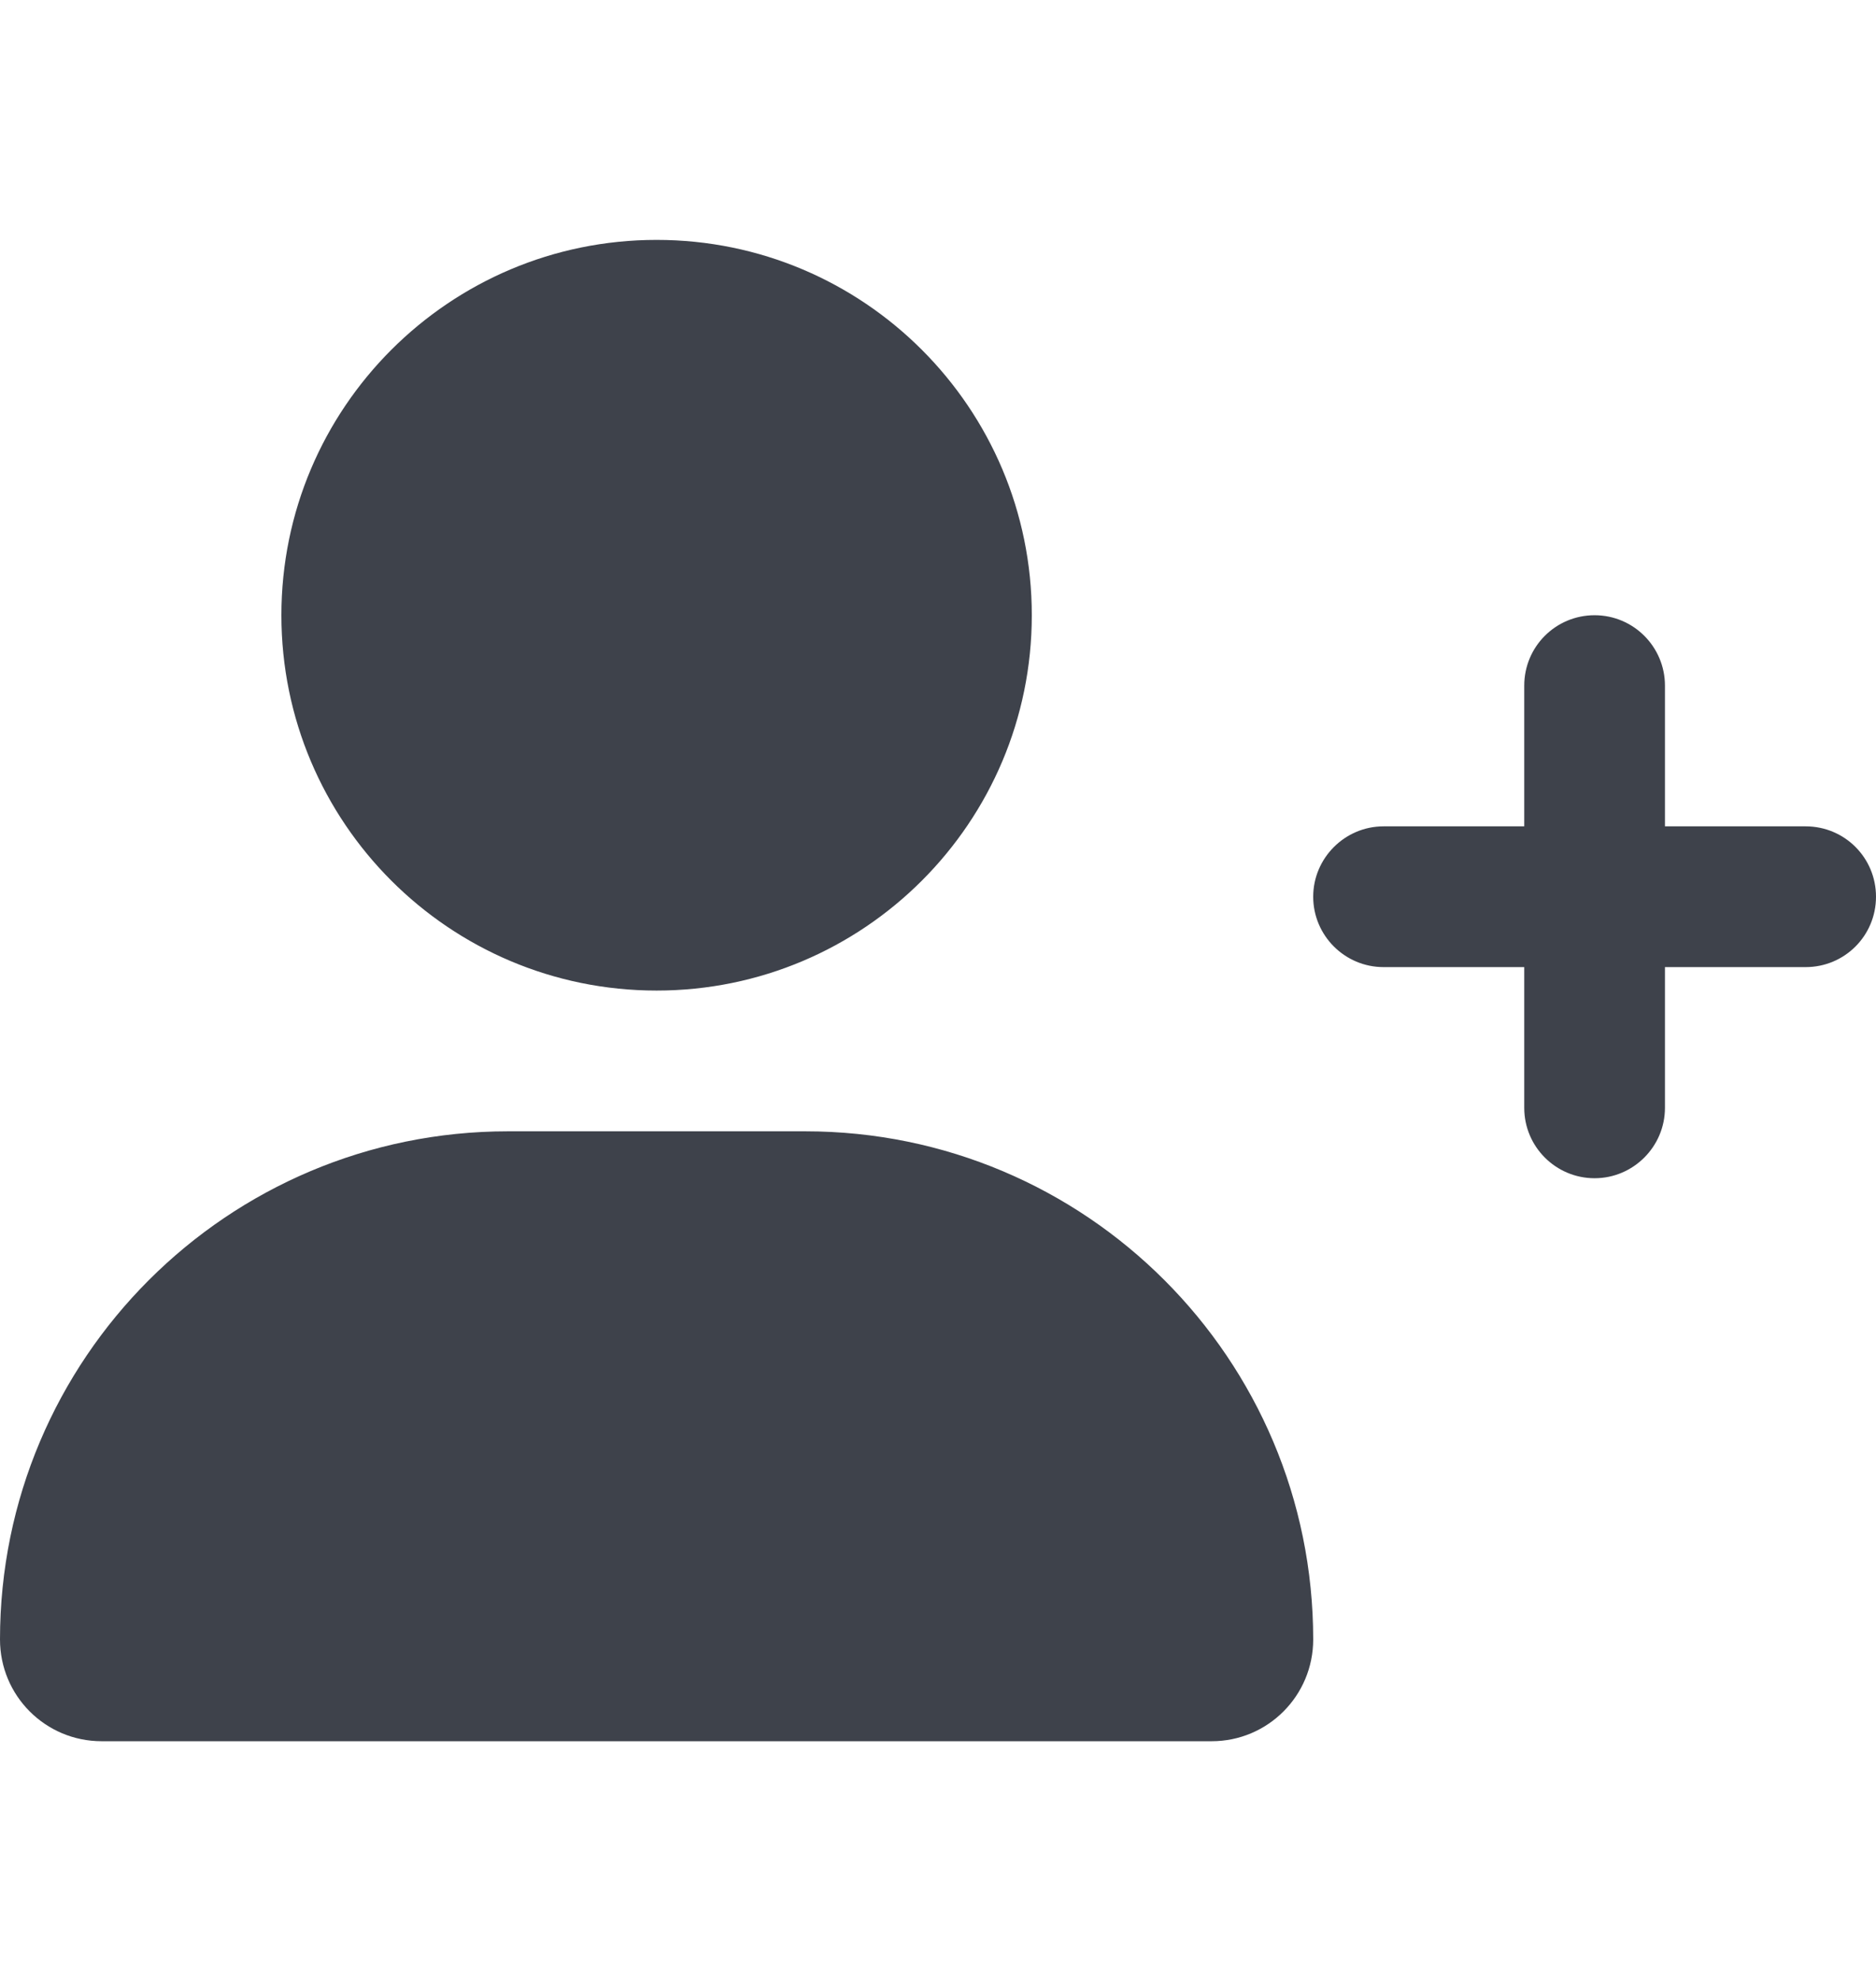 <svg width="18" height="19" viewBox="0 0 18 19" fill="none" xmlns="http://www.w3.org/2000/svg">
<path d="M6.3 9.501C8.288 9.501 9.9 7.889 9.9 5.901C9.9 3.913 8.288 2.301 6.3 2.301C4.312 2.301 2.7 3.913 2.7 5.901C2.7 7.889 4.312 9.501 6.3 9.501ZM7.726 10.851H4.874C2.183 10.851 0 13.033 0 15.725C0 16.265 0.436 16.701 0.975 16.701H11.626C12.164 16.701 12.6 16.265 12.6 15.725C12.6 13.033 10.418 10.851 7.726 10.851ZM17.325 7.926H15.975V6.576C15.975 6.205 15.674 5.901 15.3 5.901C14.926 5.901 14.625 6.203 14.625 6.576V7.926H13.275C12.904 7.926 12.6 8.23 12.6 8.601C12.6 8.972 12.902 9.276 13.275 9.276H14.625V10.626C14.625 11 14.929 11.301 15.3 11.301C15.671 11.301 15.975 10.998 15.975 10.626V9.276H17.325C17.699 9.276 18 8.975 18 8.601C18 8.227 17.699 7.926 17.325 7.926Z" fill="#3E424B"/>
</svg>
